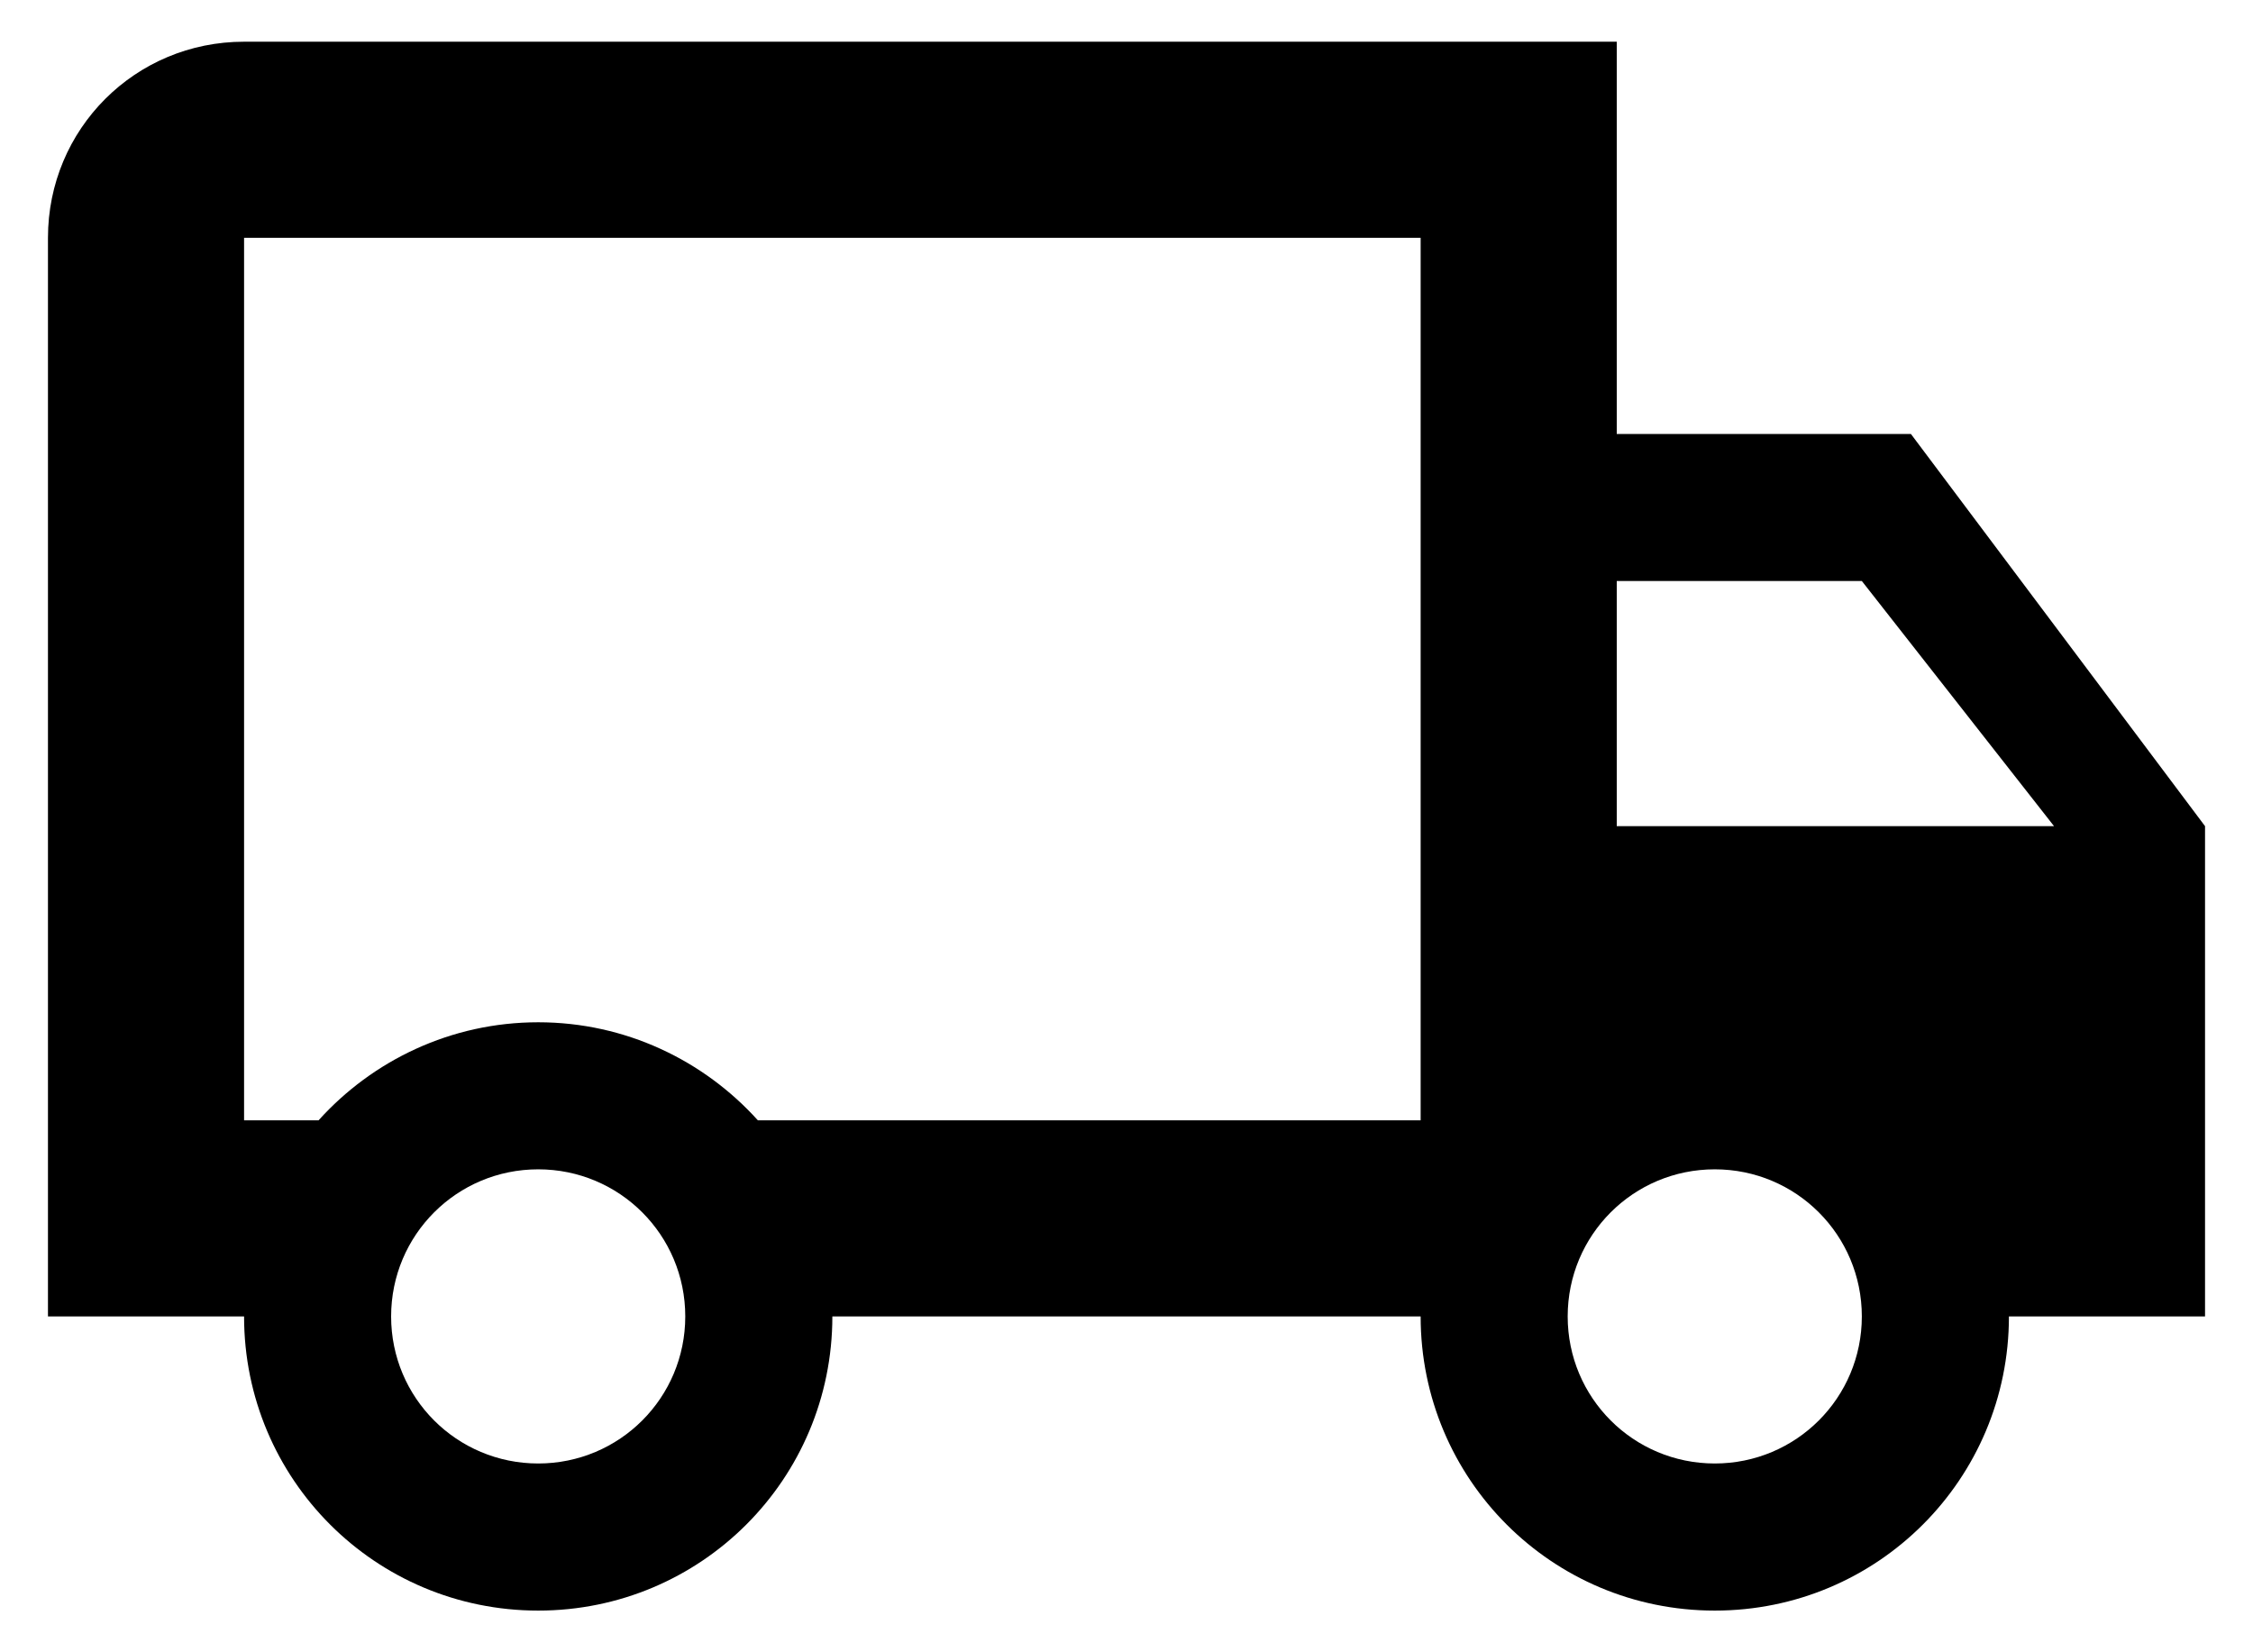 <svg width="45" height="33" viewBox="0 0 45 33" fill="none" xmlns="http://www.w3.org/2000/svg">
<path d="M34.25 29.229C35.875 29.229 37.187 27.917 37.187 26.292C37.187 24.666 35.875 23.354 34.25 23.354C32.624 23.354 31.312 24.666 31.312 26.292C31.312 27.917 32.624 29.229 34.25 29.229ZM37.187 11.604H32.292V16.5H41.026L37.187 11.604ZM10.75 29.229C12.375 29.229 13.687 27.917 13.687 26.292C13.687 24.666 12.375 23.354 10.75 23.354C9.124 23.354 7.812 24.666 7.812 26.292C7.812 27.917 9.124 29.229 10.75 29.229ZM38.167 8.667L44.042 16.5V26.292H40.125C40.125 29.543 37.501 32.167 34.25 32.167C30.999 32.167 28.375 29.543 28.375 26.292H16.625C16.625 29.543 14.001 32.167 10.75 32.167C7.499 32.167 4.875 29.543 4.875 26.292H0.958V4.75C0.958 2.576 2.701 0.833 4.875 0.833H32.292V8.667H38.167ZM4.875 4.75V22.375H6.363C7.44 21.18 9.007 20.417 10.75 20.417C12.493 20.417 14.059 21.18 15.137 22.375H28.375V4.75H4.875Z" fill="black"/>
</svg>
